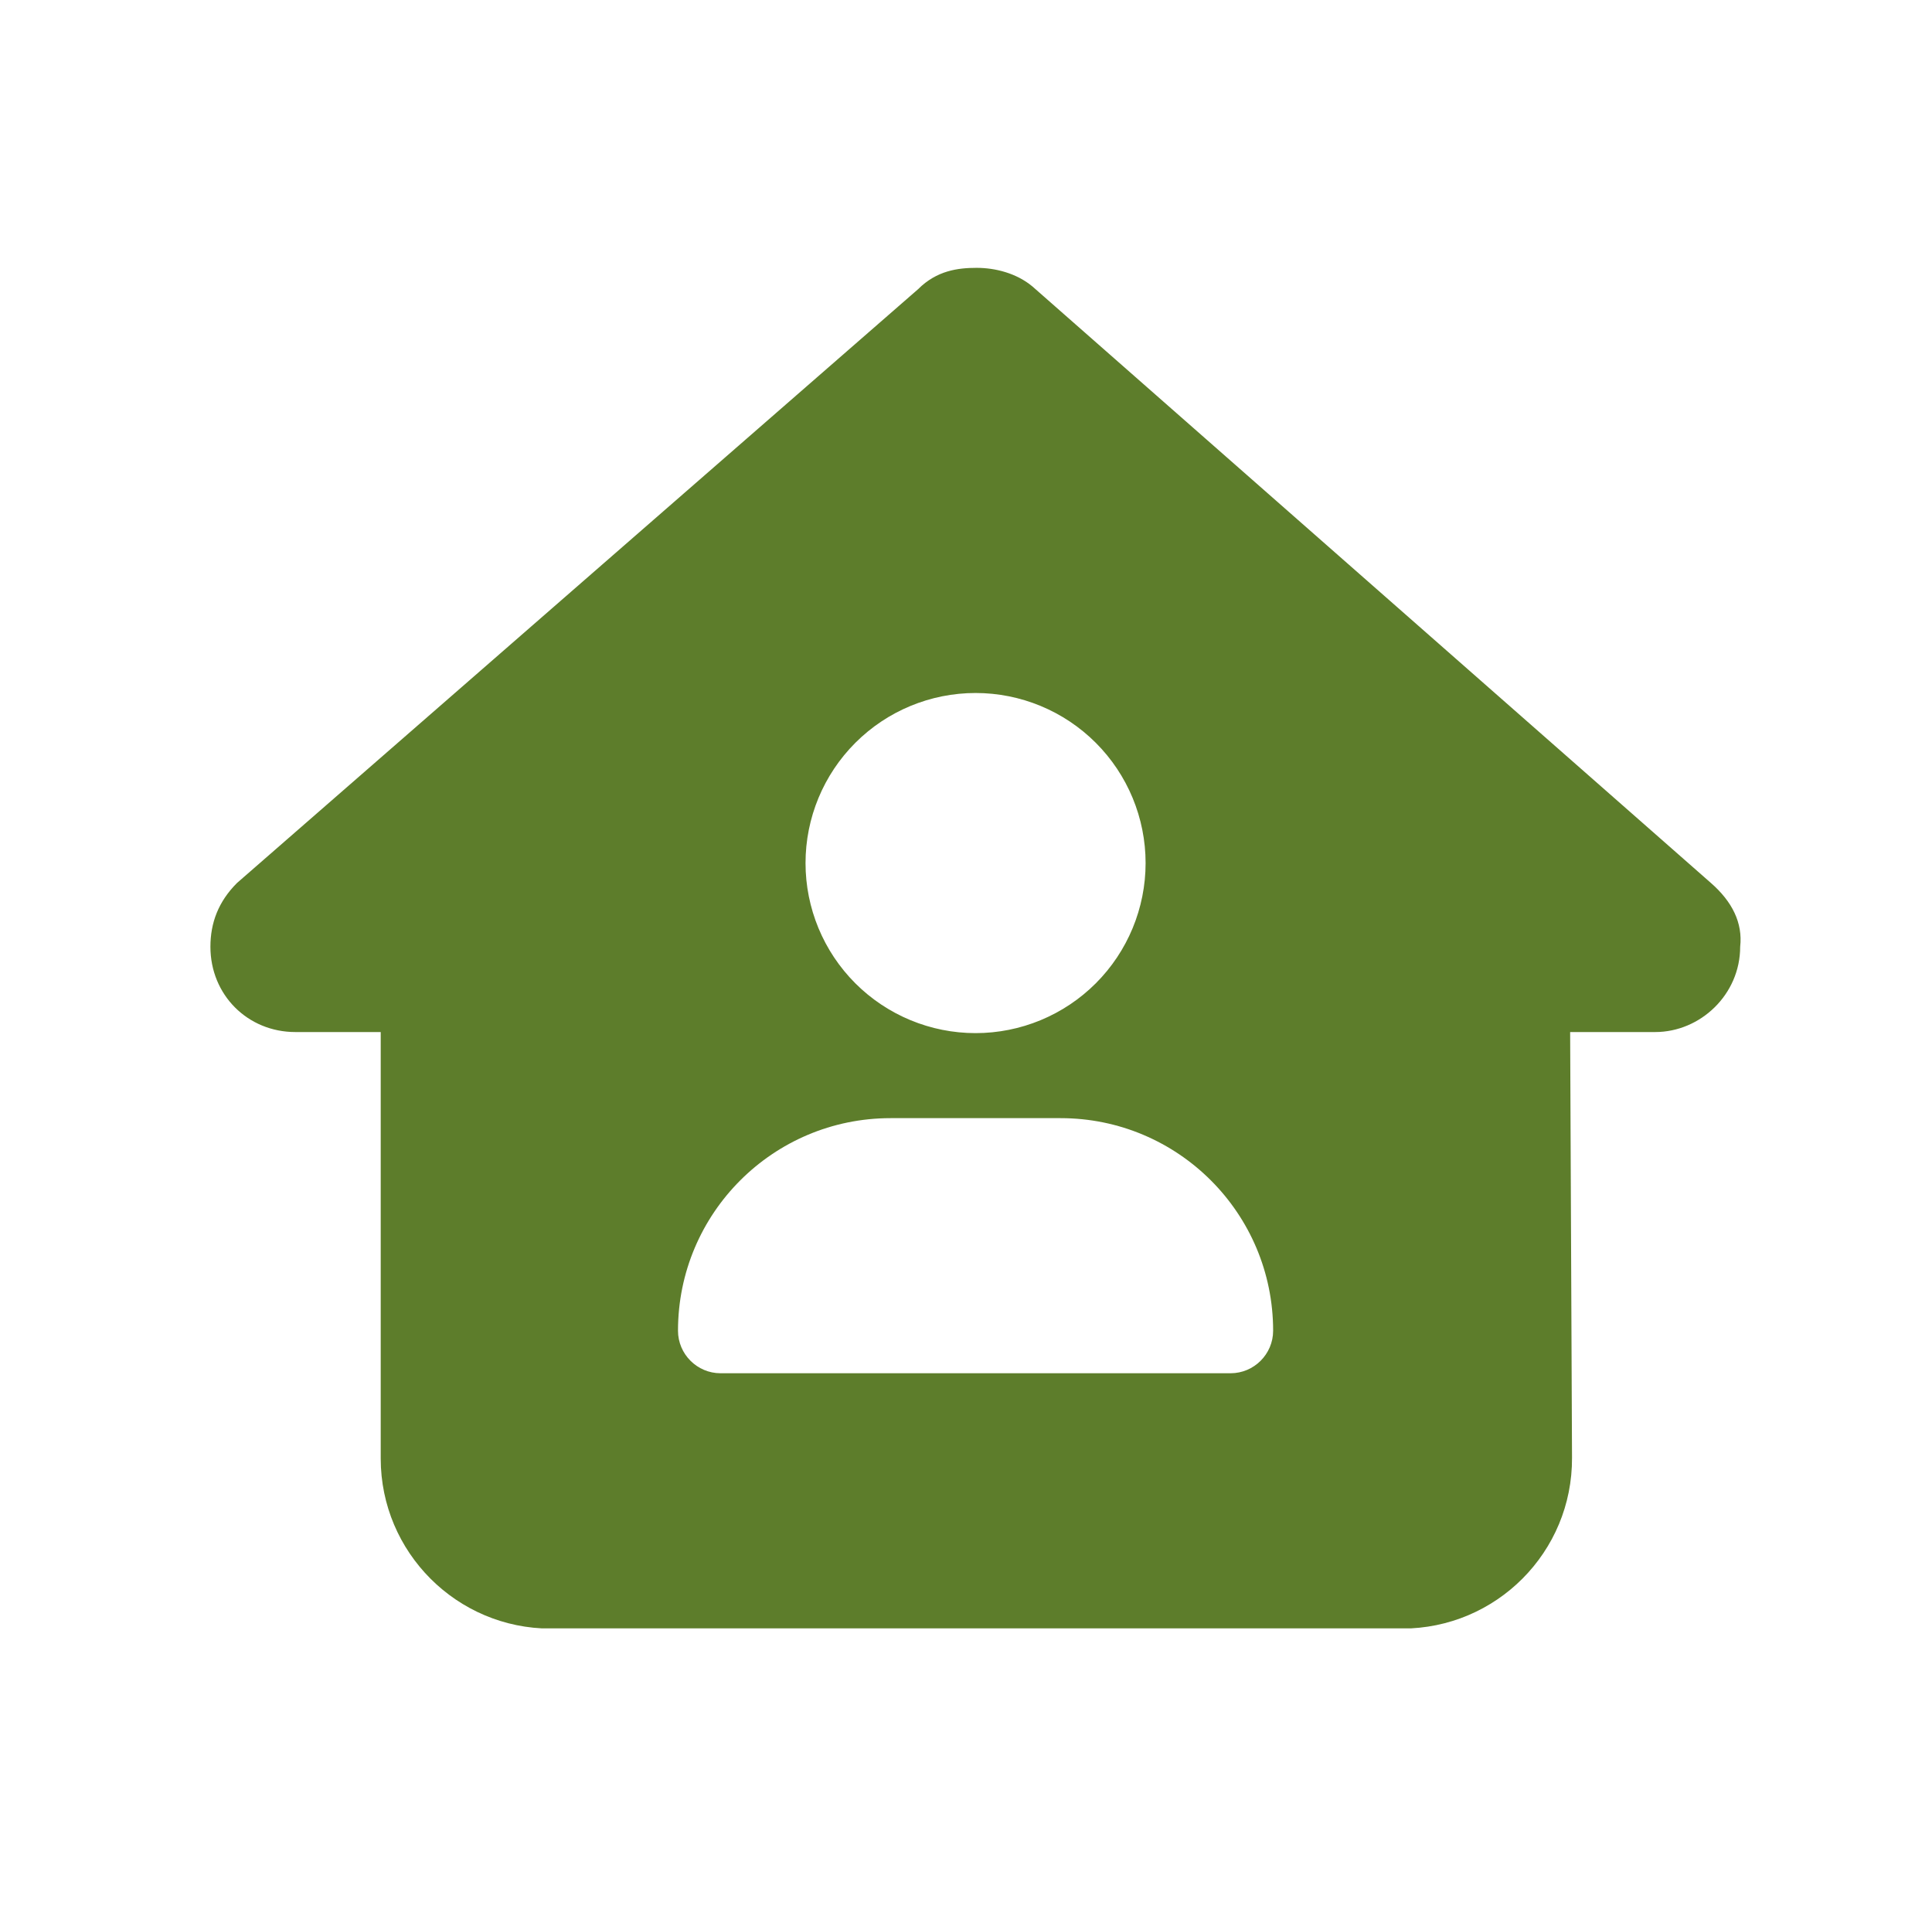 <svg width="101" height="100" viewBox="0 0 101 100" fill="none" xmlns="http://www.w3.org/2000/svg">
<g clip-path="url(#clip0_282_8985)">
<path d="M90.972 49.486C90.972 51.986 88.889 53.944 86.528 53.944H82.083L82.181 76.194C82.208 81.125 78.222 85.125 73.292 85.125H28.792C23.889 85.125 19.903 81.139 19.903 76.236V53.944H15.444C12.944 53.944 11 52 11 49.486C11 48.236 11.417 47.125 12.389 46.153L48 15.111C48.972 14.139 50.083 14 51.056 14C52.028 14 53.139 14.278 53.972 14.972L89.444 46.153C90.556 47.125 91.111 48.236 90.972 49.486ZM59.889 45.111C59.889 42.754 58.952 40.493 57.285 38.826C55.618 37.159 53.358 36.222 51 36.222C48.642 36.222 46.382 37.159 44.715 38.826C43.048 40.493 42.111 42.754 42.111 45.111C42.111 47.469 43.048 49.73 44.715 51.397C46.382 53.063 48.642 54 51 54C53.358 54 55.618 53.063 57.285 51.397C58.952 49.73 59.889 47.469 59.889 45.111ZM46.556 58.444C40.417 58.444 35.444 63.417 35.444 69.556C35.444 70.778 36.444 71.778 37.667 71.778H64.333C65.556 71.778 66.556 70.778 66.556 69.556C66.556 63.417 61.583 58.444 55.444 58.444H46.556Z" fill="#5d7d2b"/>
</g>
<defs>
<clipPath id="clip0_282_8985">
<rect width="80" height="71.111" fill="white" transform="translate(11 14)"/>
</clipPath>
</defs>
</svg>
